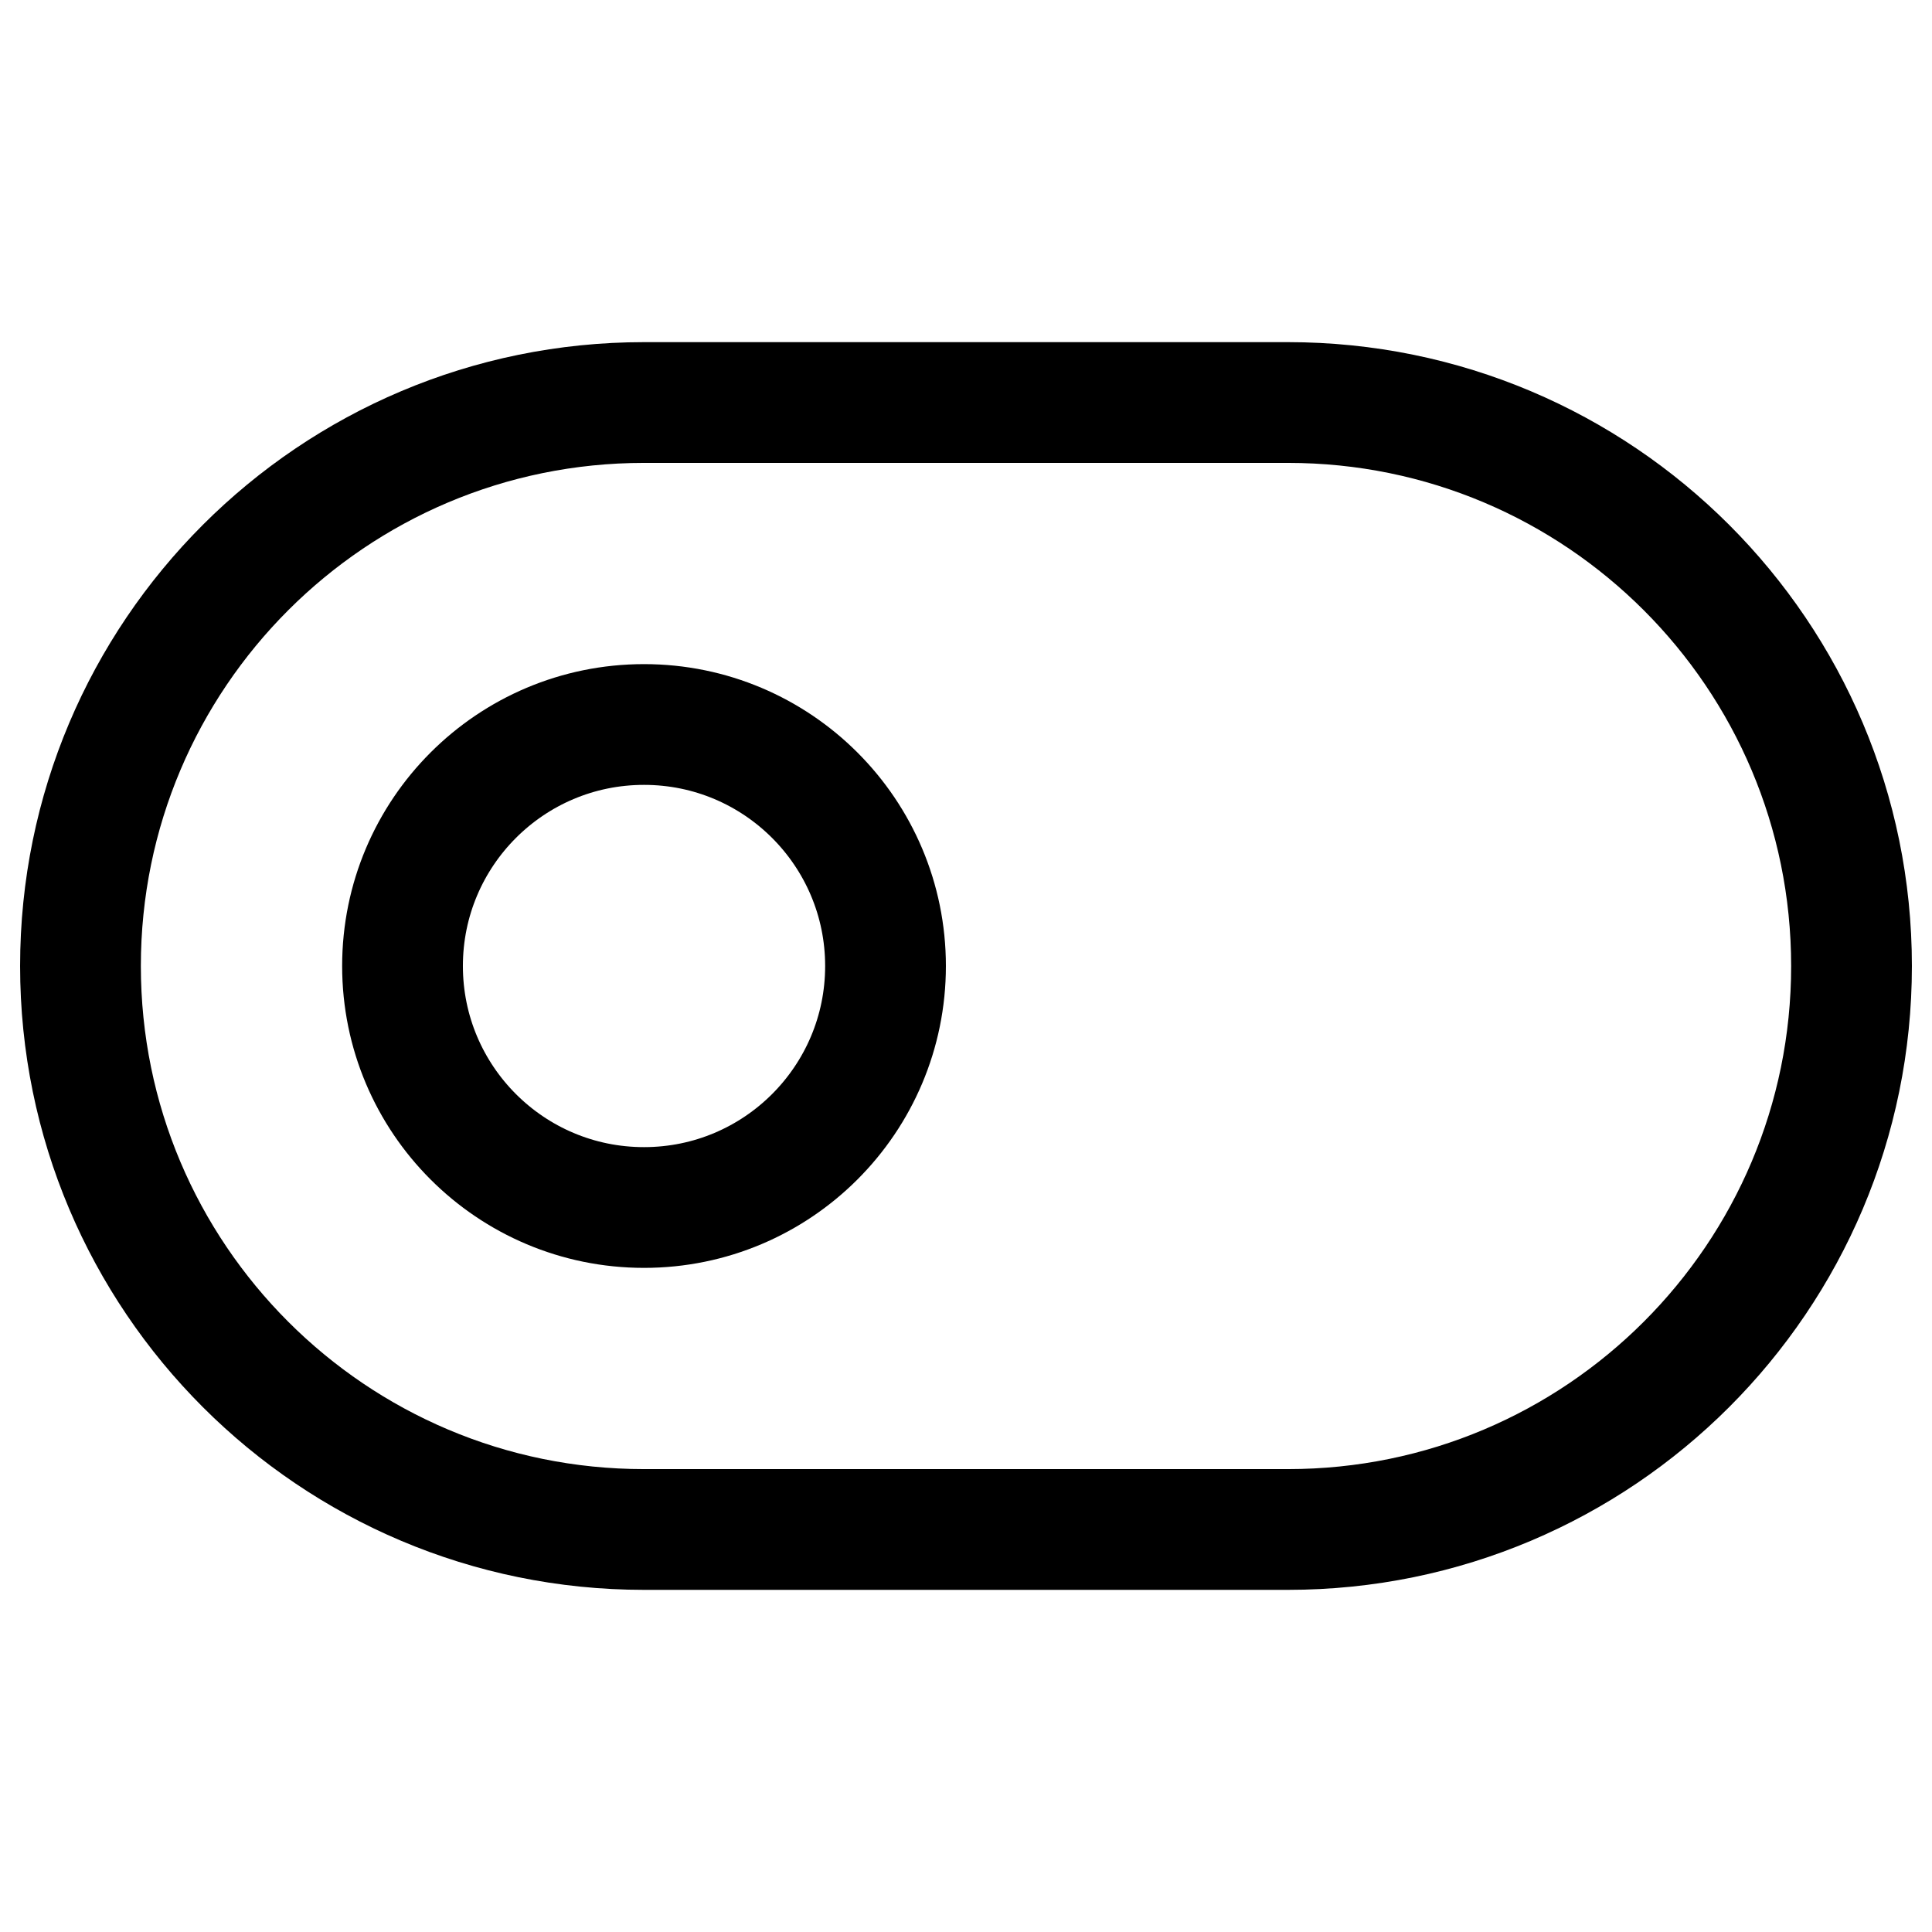 <svg width="32" height="32" viewBox="0 0 32 32" fill="none" xmlns="http://www.w3.org/2000/svg">
<path d="M21.333 6.667H10.667C5.512 6.667 1.333 10.845 1.333 16C1.333 21.154 5.512 25.333 10.667 25.333H21.333C26.488 25.333 30.667 21.154 30.667 16C30.667 10.845 26.488 6.667 21.333 6.667Z" stroke="black" stroke-width="2" stroke-linecap="round" stroke-linejoin="round"/>
<path d="M10.667 20C12.876 20 14.667 18.209 14.667 16C14.667 13.791 12.876 12 10.667 12C8.457 12 6.667 13.791 6.667 16C6.667 18.209 8.457 20 10.667 20Z" stroke="black" stroke-width="2" stroke-linecap="round" stroke-linejoin="round"/>
</svg>
